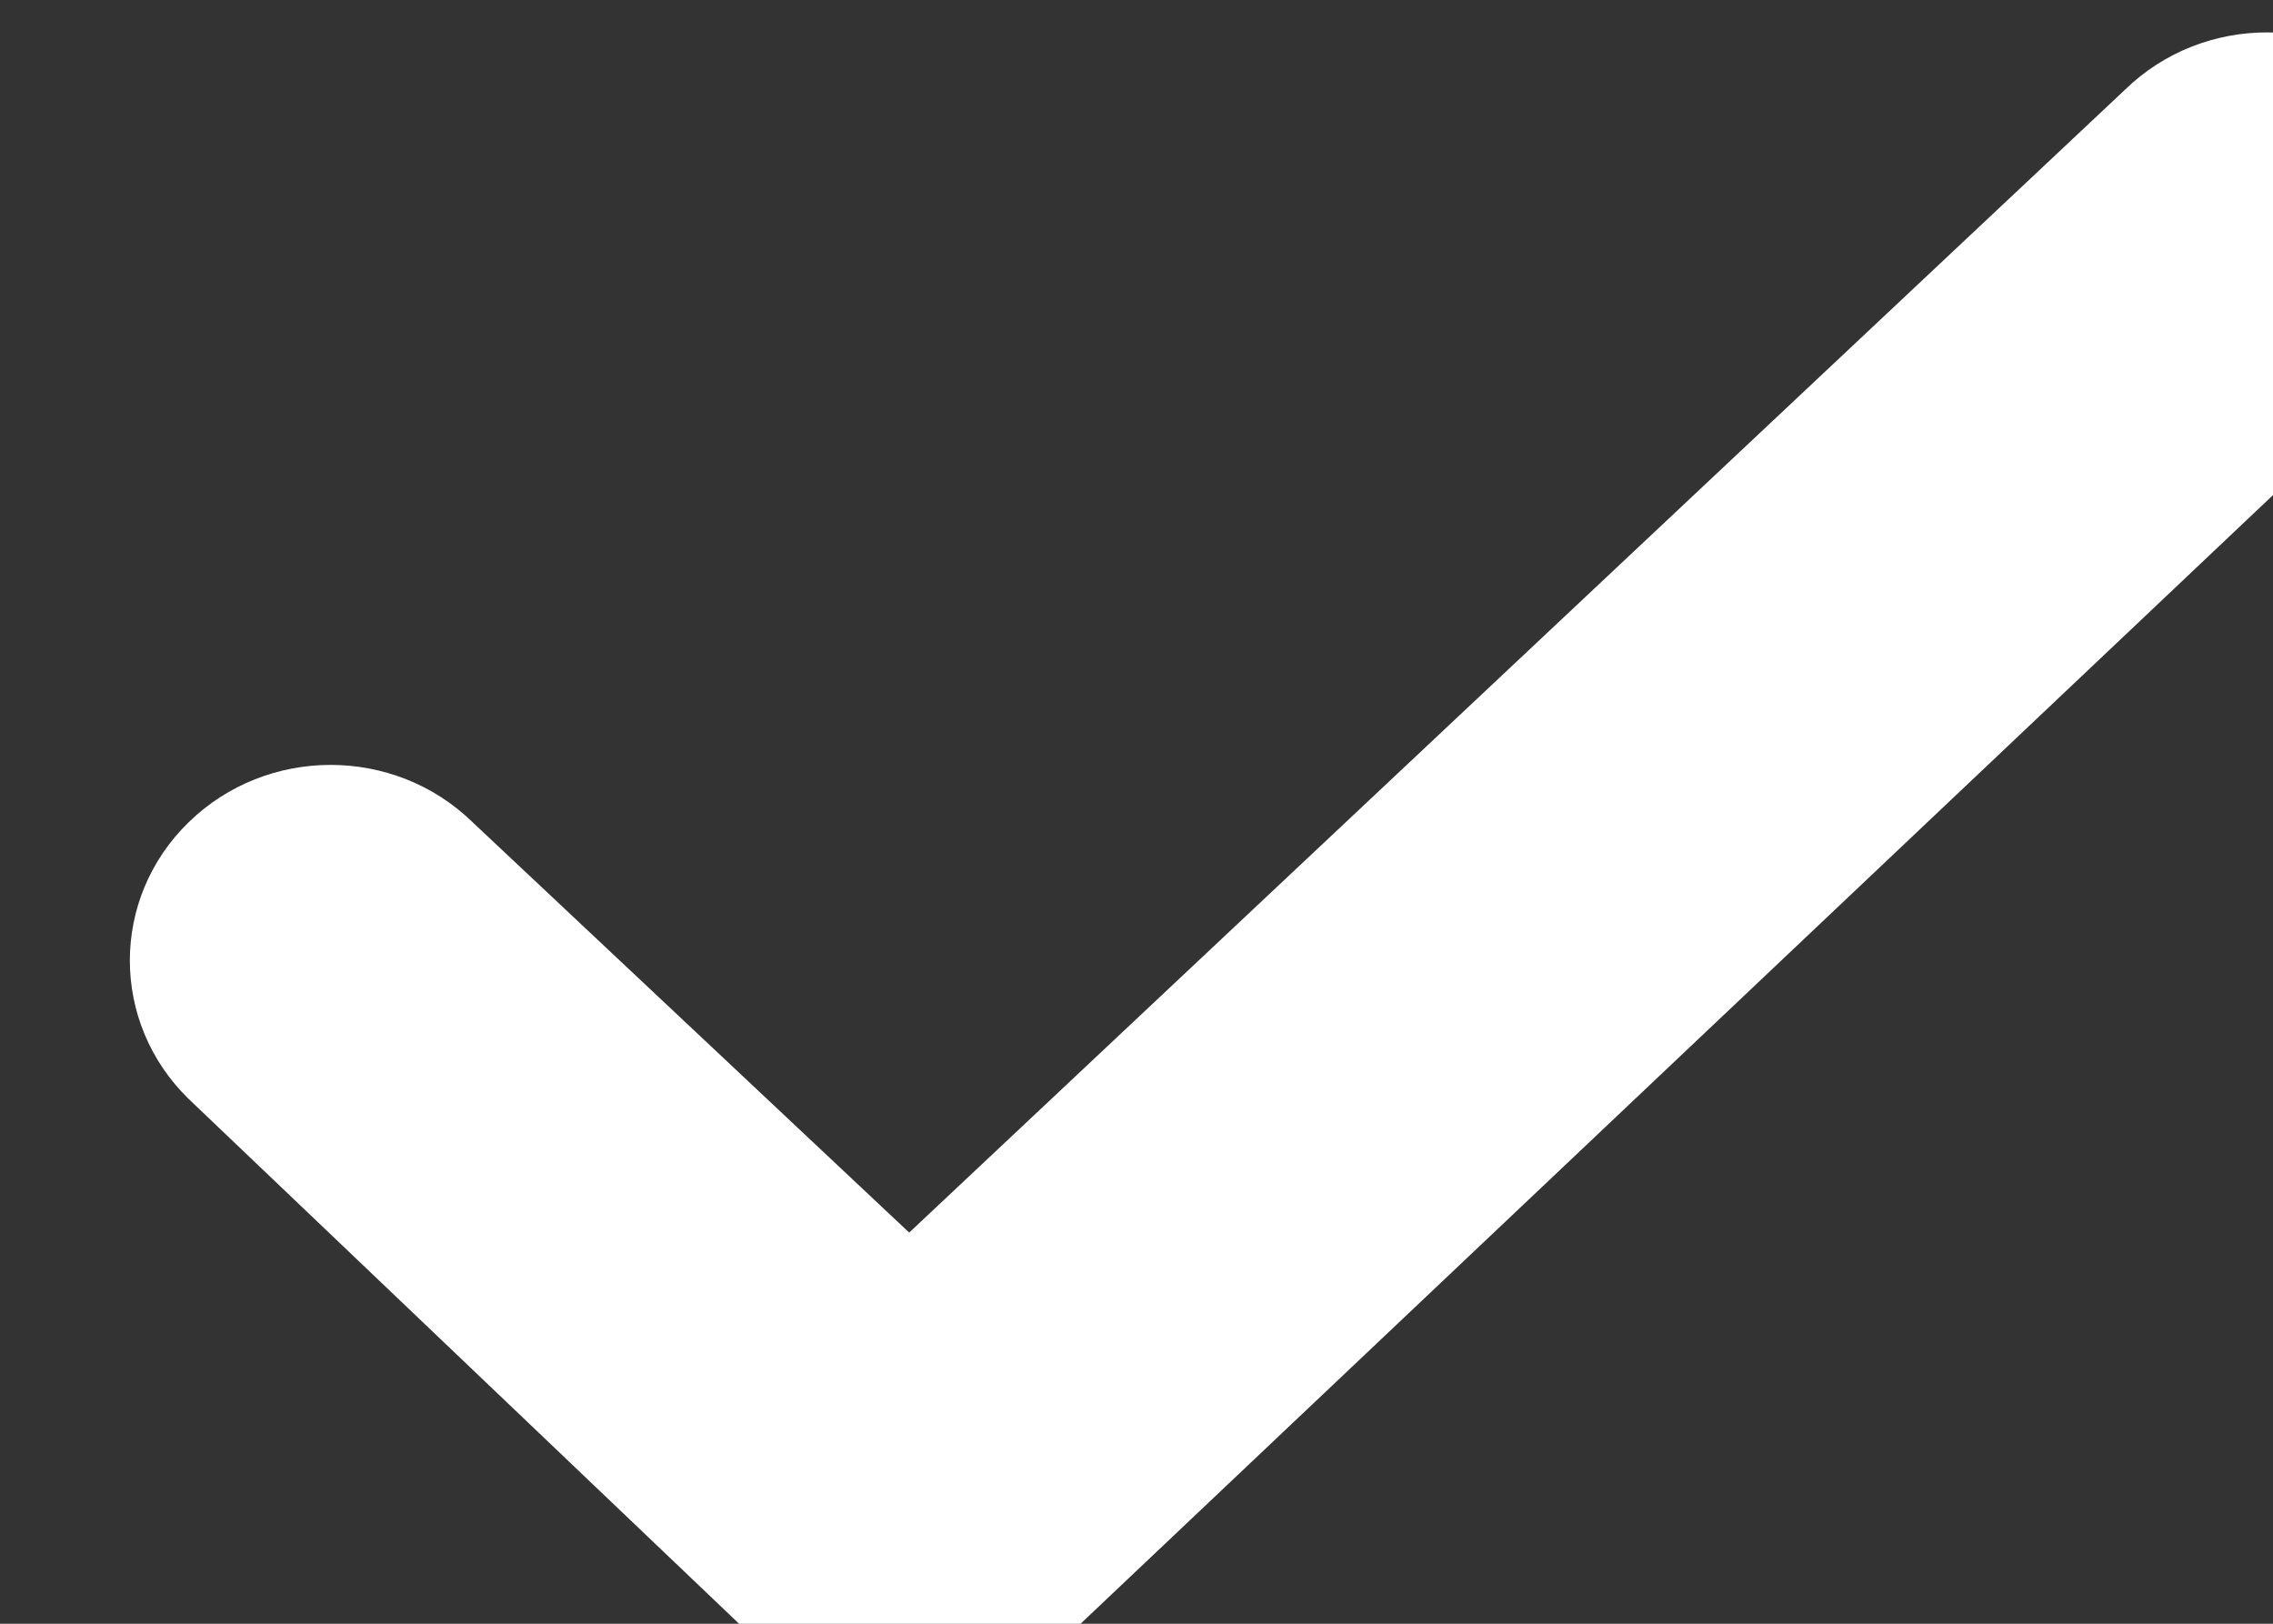 <svg width="14" height="10" viewBox="0 0 14 10" fill="none" xmlns="http://www.w3.org/2000/svg">
<rect x="0" y="0" width="14" height="10" fill="#333333" stroke="none"/>
<path d="M14.838 2.256C15.32 1.785 15.32 1.023 14.838 0.552C14.355 0.082 13.572 0.082 13.089 0.552L5.6 7.591L2.911 5.064C2.428 4.593 1.645 4.593 1.162 5.064C0.679 5.534 0.679 6.297 1.162 6.768L5.6 10.999L14.838 2.256Z" fill="#FFFFFF" />
</svg>
